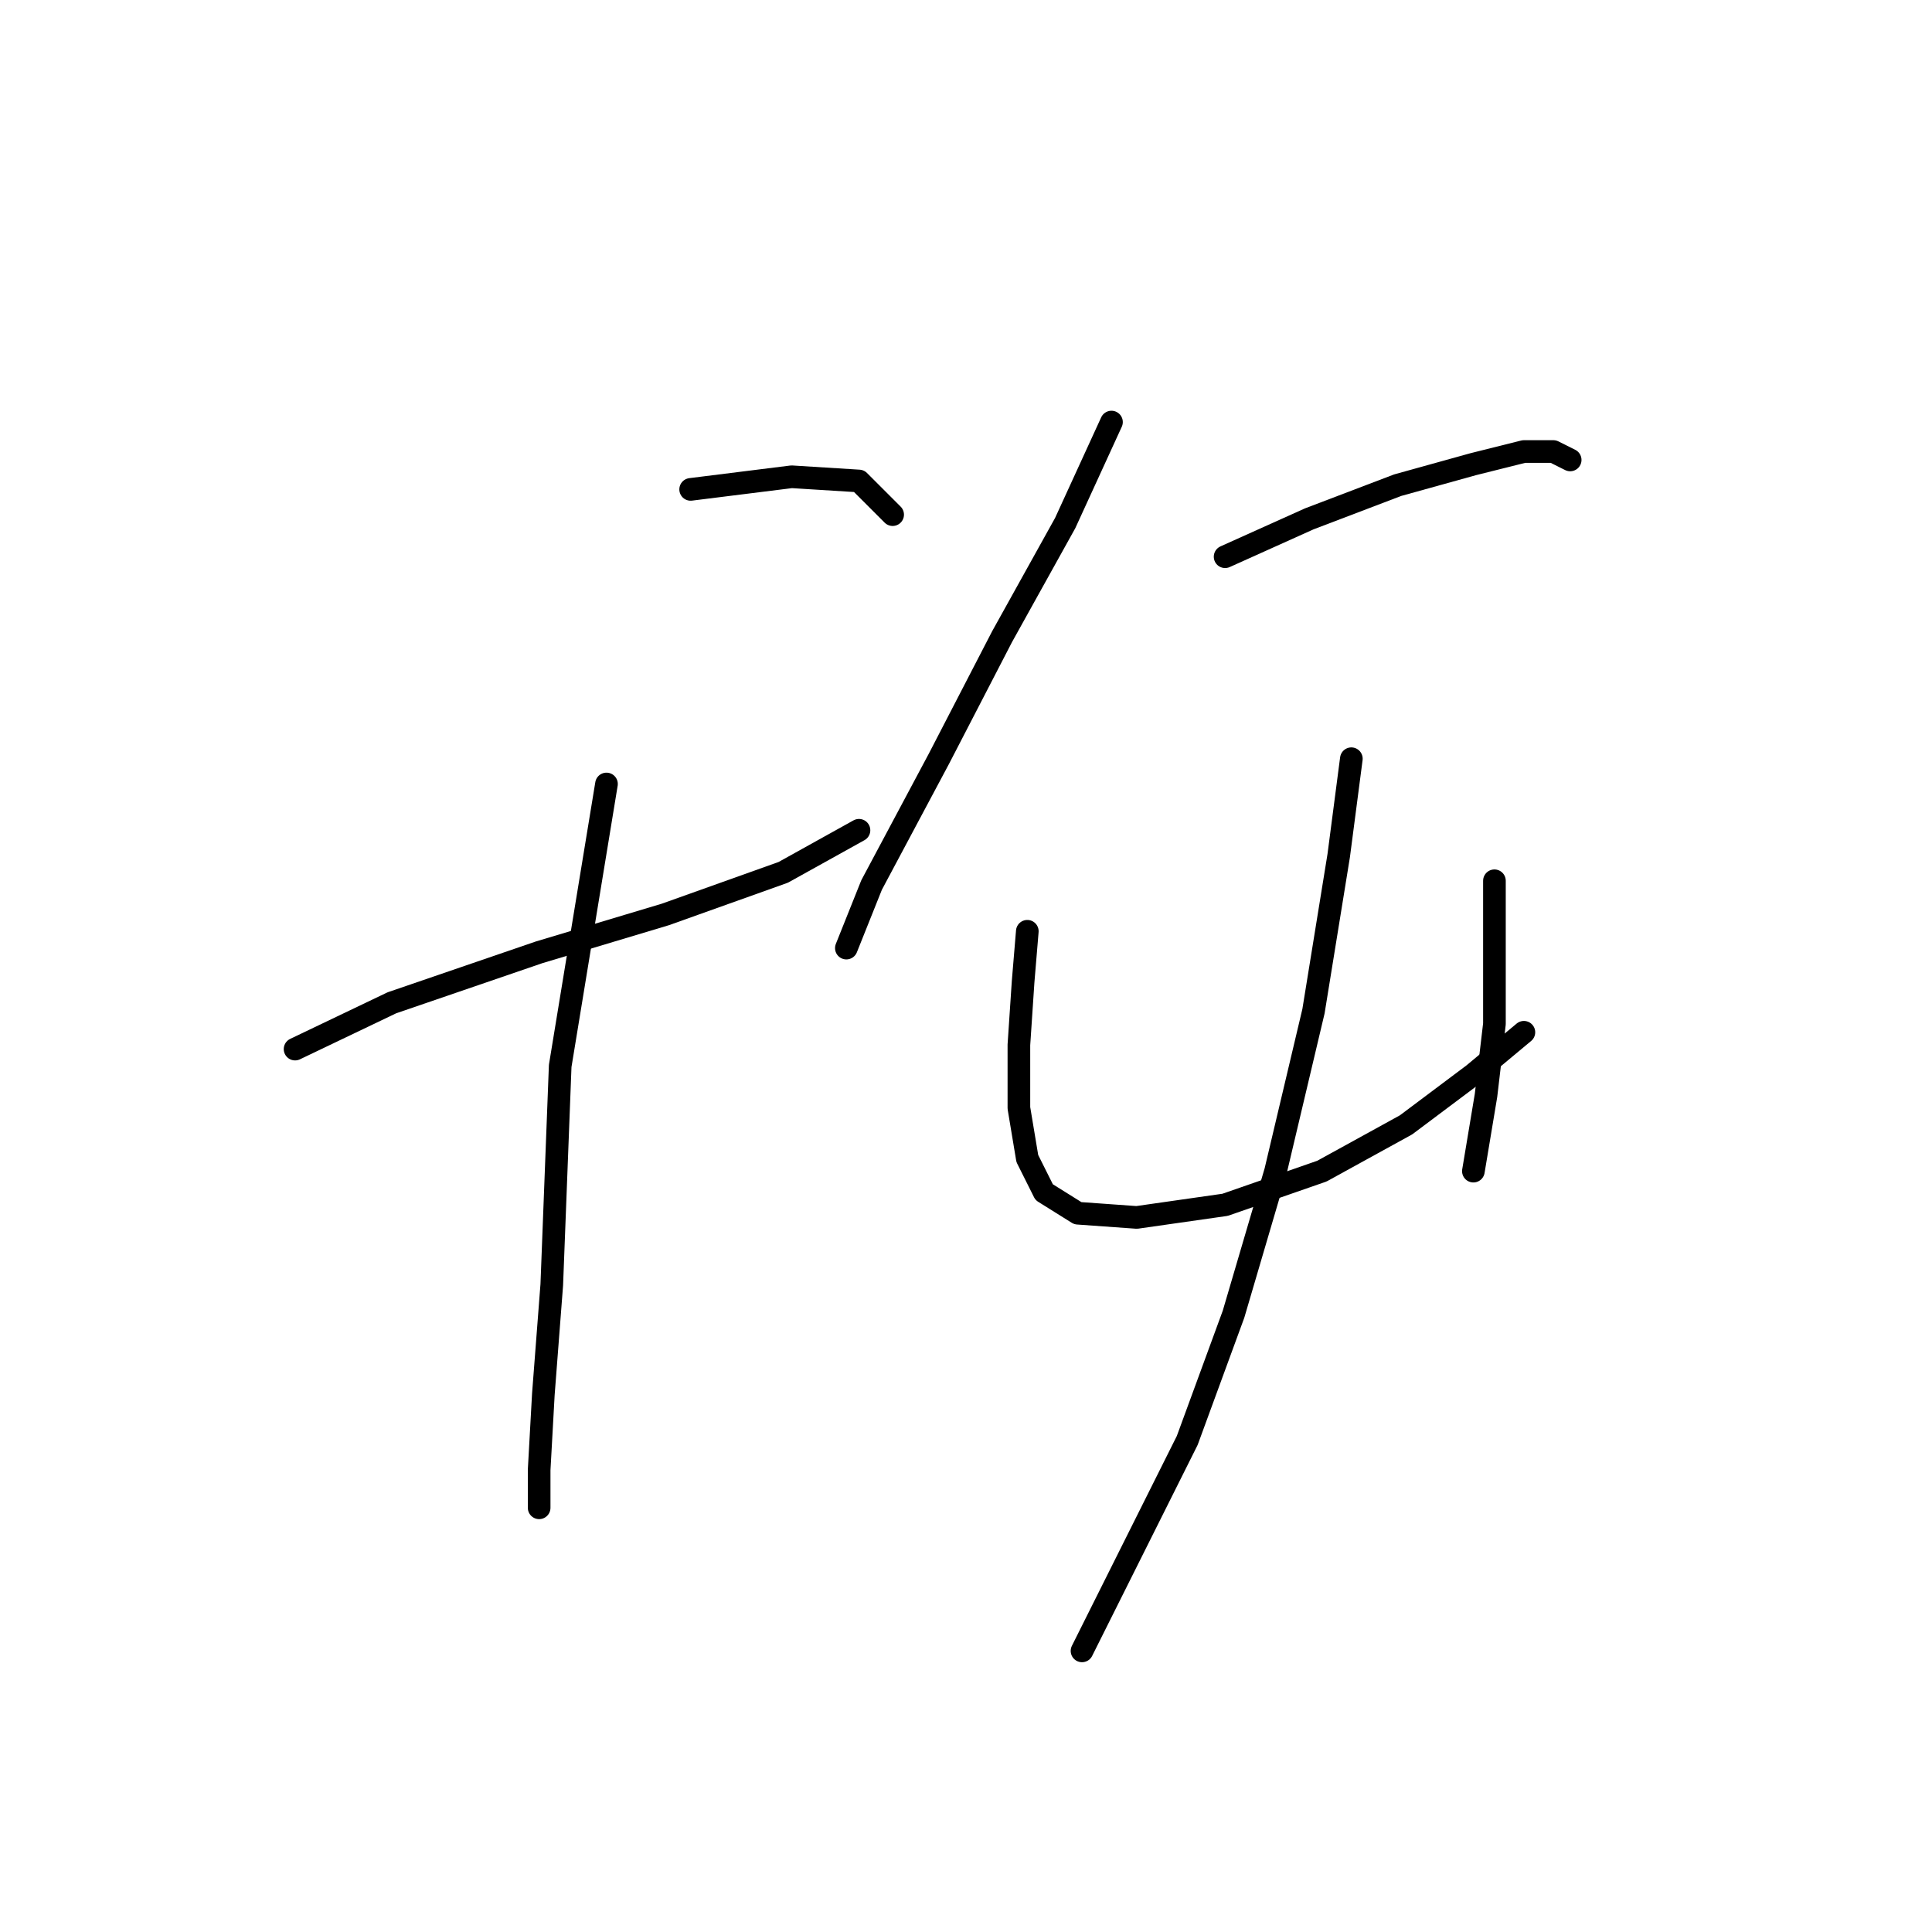 <?xml version="1.0" standalone="no"?>
    <svg width="256" height="256" xmlns="http://www.w3.org/2000/svg" version="1.1">
    <polyline stroke="black" stroke-width="3" stroke-linecap="round" fill="transparent" stroke-linejoin="round" points="91.515 64.847 104.898 63.175 113.82 63.732 118.281 68.193 118.281 68.193 " />
        <polyline stroke="black" stroke-width="3" stroke-linecap="round" fill="transparent" stroke-linejoin="round" points="39.098 139.011 51.924 132.877 71.44 126.186 88.169 121.167 103.782 115.591 113.82 110.015 113.82 110.015 " />
        <polyline stroke="black" stroke-width="3" stroke-linecap="round" fill="transparent" stroke-linejoin="round" points="80.362 103.881 74.229 141.242 73.113 170.238 71.998 184.736 71.44 194.773 71.44 199.792 71.44 199.792 " />
        <polyline stroke="black" stroke-width="3" stroke-linecap="round" fill="transparent" stroke-linejoin="round" points="147.277 55.926 141.143 69.308 132.779 84.364 124.414 100.535 115.492 117.264 112.147 125.628 112.147 125.628 " />
        <polyline stroke="black" stroke-width="3" stroke-linecap="round" fill="transparent" stroke-linejoin="round" points="162.333 73.769 173.485 68.751 185.195 64.29 195.232 61.502 201.924 59.829 205.827 59.829 208.057 60.944 208.057 60.944 " />
        <polyline stroke="black" stroke-width="3" stroke-linecap="round" fill="transparent" stroke-linejoin="round" points="136.124 123.398 135.567 130.089 135.009 138.453 135.009 146.818 136.124 153.509 138.355 157.97 142.816 160.758 150.623 161.316 162.333 159.643 175.158 155.182 186.31 149.048 195.232 142.357 201.924 136.781 201.924 136.781 " />
        <polyline stroke="black" stroke-width="3" stroke-linecap="round" fill="transparent" stroke-linejoin="round" points="198.02 116.706 198.02 126.186 198.02 135.665 196.905 145.145 195.232 155.182 195.232 155.182 " />
        <polyline stroke="black" stroke-width="3" stroke-linecap="round" fill="transparent" stroke-linejoin="round" points="179.061 100.535 177.388 113.36 174.043 133.992 169.024 155.182 163.448 174.141 157.314 190.87 150.065 205.368 143.373 218.751 143.373 218.751 " />
        </svg>